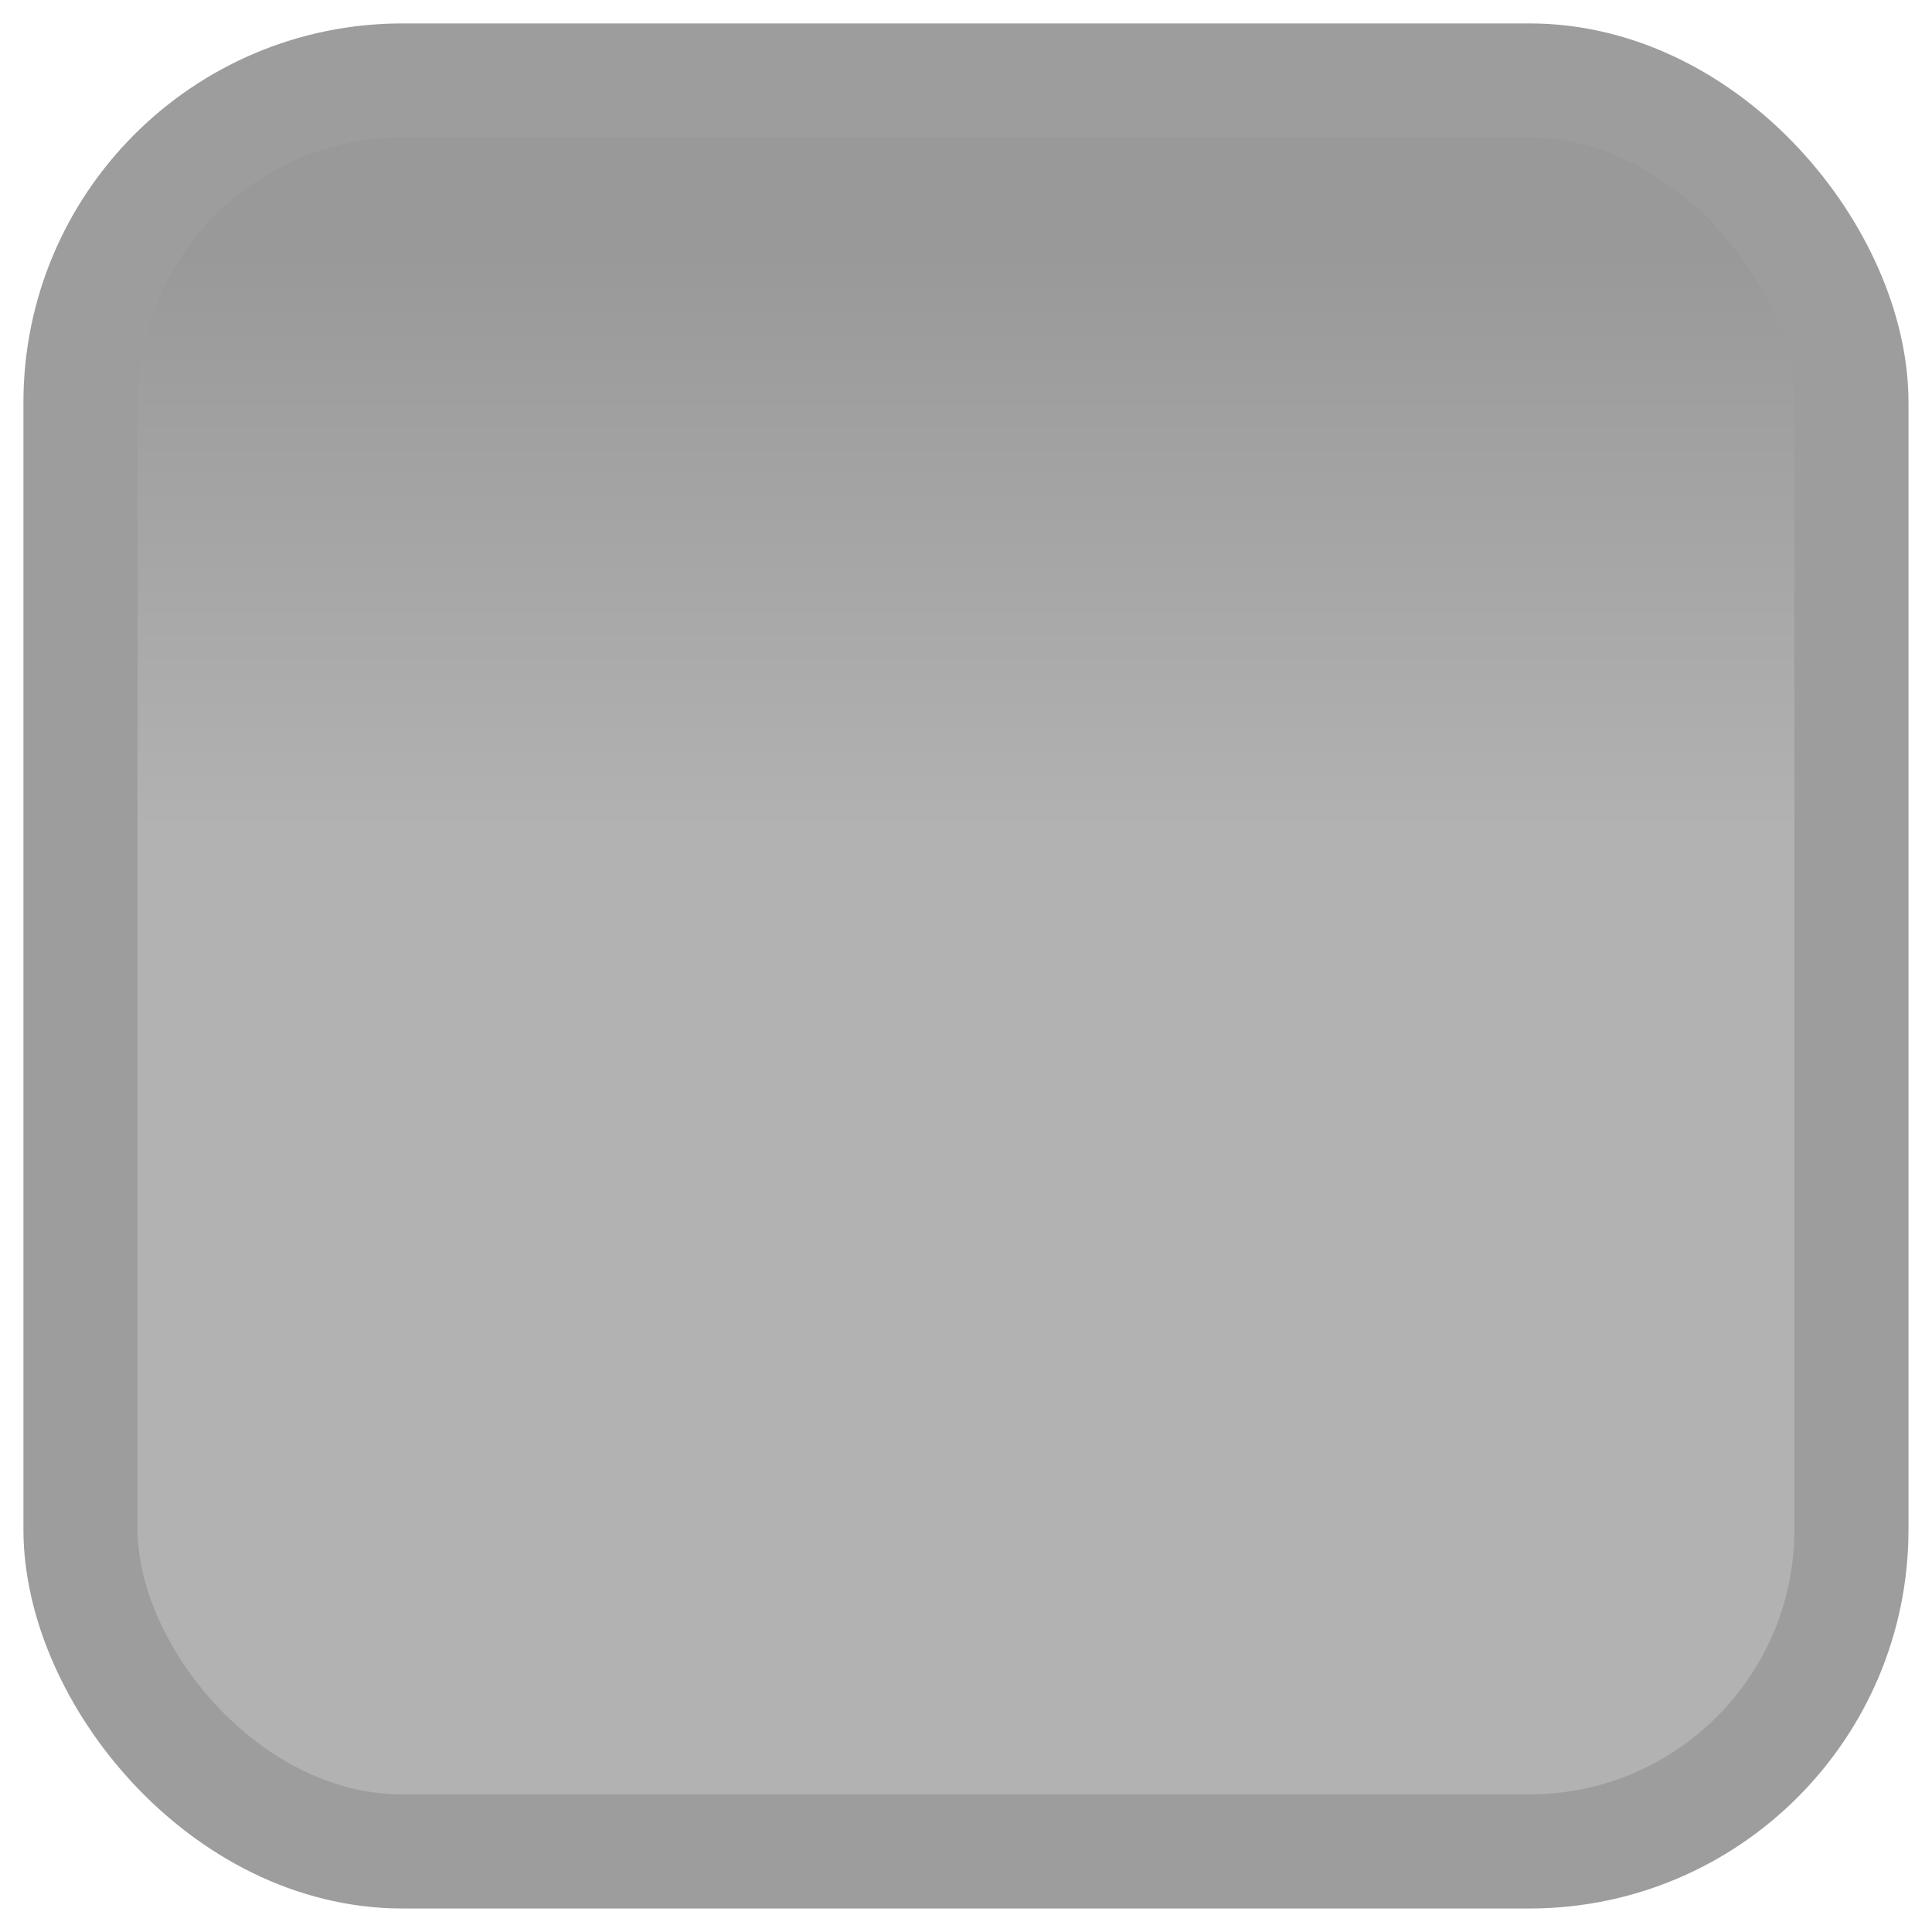 <?xml version="1.0" encoding="UTF-8" standalone="no"?>
<svg
   width="96"
   height="96"
   viewBox="0 0 25.4 25.4"
   version="1.1"
   id="svg8"
   inkscape:version="1.2.2 (732a01da63, 2022-12-09)"
   sodipodi:docname="Group.svg"
   xmlns:inkscape="http://www.inkscape.org/namespaces/inkscape"
   xmlns:sodipodi="http://sodipodi.sourceforge.net/DTD/sodipodi-0.dtd"
   xmlns:xlink="http://www.w3.org/1999/xlink"
   xmlns="http://www.w3.org/2000/svg"
   xmlns:svg="http://www.w3.org/2000/svg"
   xmlns:rdf="http://www.w3.org/1999/02/22-rdf-syntax-ns#"
   xmlns:cc="http://creativecommons.org/ns#"
   xmlns:dc="http://purl.org/dc/elements/1.1/">
  <style
     id="style2">
	.theme_fill {
		fill: green;
	}
	.theme_stroke {
		stroke: green;
	}
	</style>
  <defs
     id="defs2">
    <linearGradient
       inkscape:collect="always"
       id="linearGradient877">
      <stop
         style="stop-color:#666666;stop-opacity:1;"
         offset="0.096"
         id="stop873" />
      <stop
         style="stop-color:#333333;stop-opacity:1;"
         offset="0.801"
         id="stop875" />
    </linearGradient>
    <linearGradient
       inkscape:collect="always"
       xlink:href="#linearGradient877"
       id="linearGradient879"
       x1="13"
       y1="283.6"
       x2="13"
       y2="272.6"
       gradientUnits="userSpaceOnUse" />
  </defs>
  <sodipodi:namedview
     id="base"
     pagecolor="#ffffff"
     bordercolor="#666666"
     borderopacity="1.0"
     inkscape:pageopacity="0"
     inkscape:pageshadow="2"
     inkscape:zoom="2.8"
     inkscape:cx="34.107143"
     inkscape:cy="82.142857"
     inkscape:document-units="mm"
     inkscape:current-layer="layer1"
     showgrid="true"
     inkscape:showpageshadow="true"
     units="px"
     inkscape:window-width="1583"
     inkscape:window-height="983"
     inkscape:window-x="2121"
     inkscape:window-y="2442"
     inkscape:window-maximized="0"
     inkscape:pagecheckerboard="0"
     inkscape:deskcolor="#555555">
    <inkscape:grid
       type="xygrid"
       id="grid4485"
       empspacing="4"
       originx="0"
       originy="0"
       spacingy="1"
       spacingx="1"
       units="px"
       visible="true" />
    <inkscape:grid
       type="xygrid"
       id="grid4491"
       empspacing="1"
       empcolor="#ff3f3f"
       empopacity="0.89"
       spacingx="25.4"
       spacingy="25.4"
       snapvisiblegridlinesonly="false"
       enabled="true"
       originx="0"
       originy="0"
       units="px"
       visible="true" />
  </sodipodi:namedview>
  <g
     inkscape:label="Layer 1"
     inkscape:groupmode="layer"
     id="layer1"
     transform="translate(0,-271.6)">
    <rect
       style="opacity:0.5;vector-effect:none;fill:url(#linearGradient879);fill-opacity:1;stroke:none;stroke-width:1;stroke-linecap:butt;stroke-linejoin:miter;stroke-miterlimit:4;stroke-dasharray:none;stroke-dashoffset:0;stroke-opacity:1;font-variation-settings:normal;-inkscape-stroke:none;stop-color:#000000;stop-opacity:1"
       id="rect4487"
       width="23.283"
       height="23.283"
       x="1.058"
       y="272.658"
       rx="4.233"
       ry="4.233" />
    <rect
       style="font-variation-settings:normal;opacity:0.5;vector-effect:none;fill:#666666;fill-opacity:1;stroke:none;stroke-width:1;stroke-linecap:butt;stroke-linejoin:miter;stroke-miterlimit:4;stroke-dasharray:none;stroke-dashoffset:0;stroke-opacity:1;-inkscape-stroke:none;stop-color:#000000"
       id="rect4487-6"
       width="23.283"
       height="23.283"
       x="26.458"
       y="272.658"
       rx="4.233"
       ry="4.233" />
    <rect
       style="opacity:1;fill:none;fill-opacity:1;stroke:#0067ff;stroke-width:1.5;stroke-linecap:butt;stroke-linejoin:miter;stroke-miterlimit:4;stroke-dasharray:none;stroke-dashoffset:0;stroke-opacity:1"
       id="rect4487-8"
       width="23.283"
       height="23.283"
       x="26.458"
       y="272.658"
       rx="4.233"
       ry="4.233" />
    <rect
       style="fill:none;fill-opacity:1;stroke:#9d9d9d;stroke-width:1.5;stroke-linecap:butt;stroke-linejoin:miter;stroke-miterlimit:4;stroke-dasharray:none;stroke-dashoffset:0;stroke-opacity:1"
       id="rect4487-8-6"
       width="23.283"
       height="23.283"
       x="1.058"
       y="272.658"
       rx="4.233"
       ry="4.233" />
  </g>
</svg>
